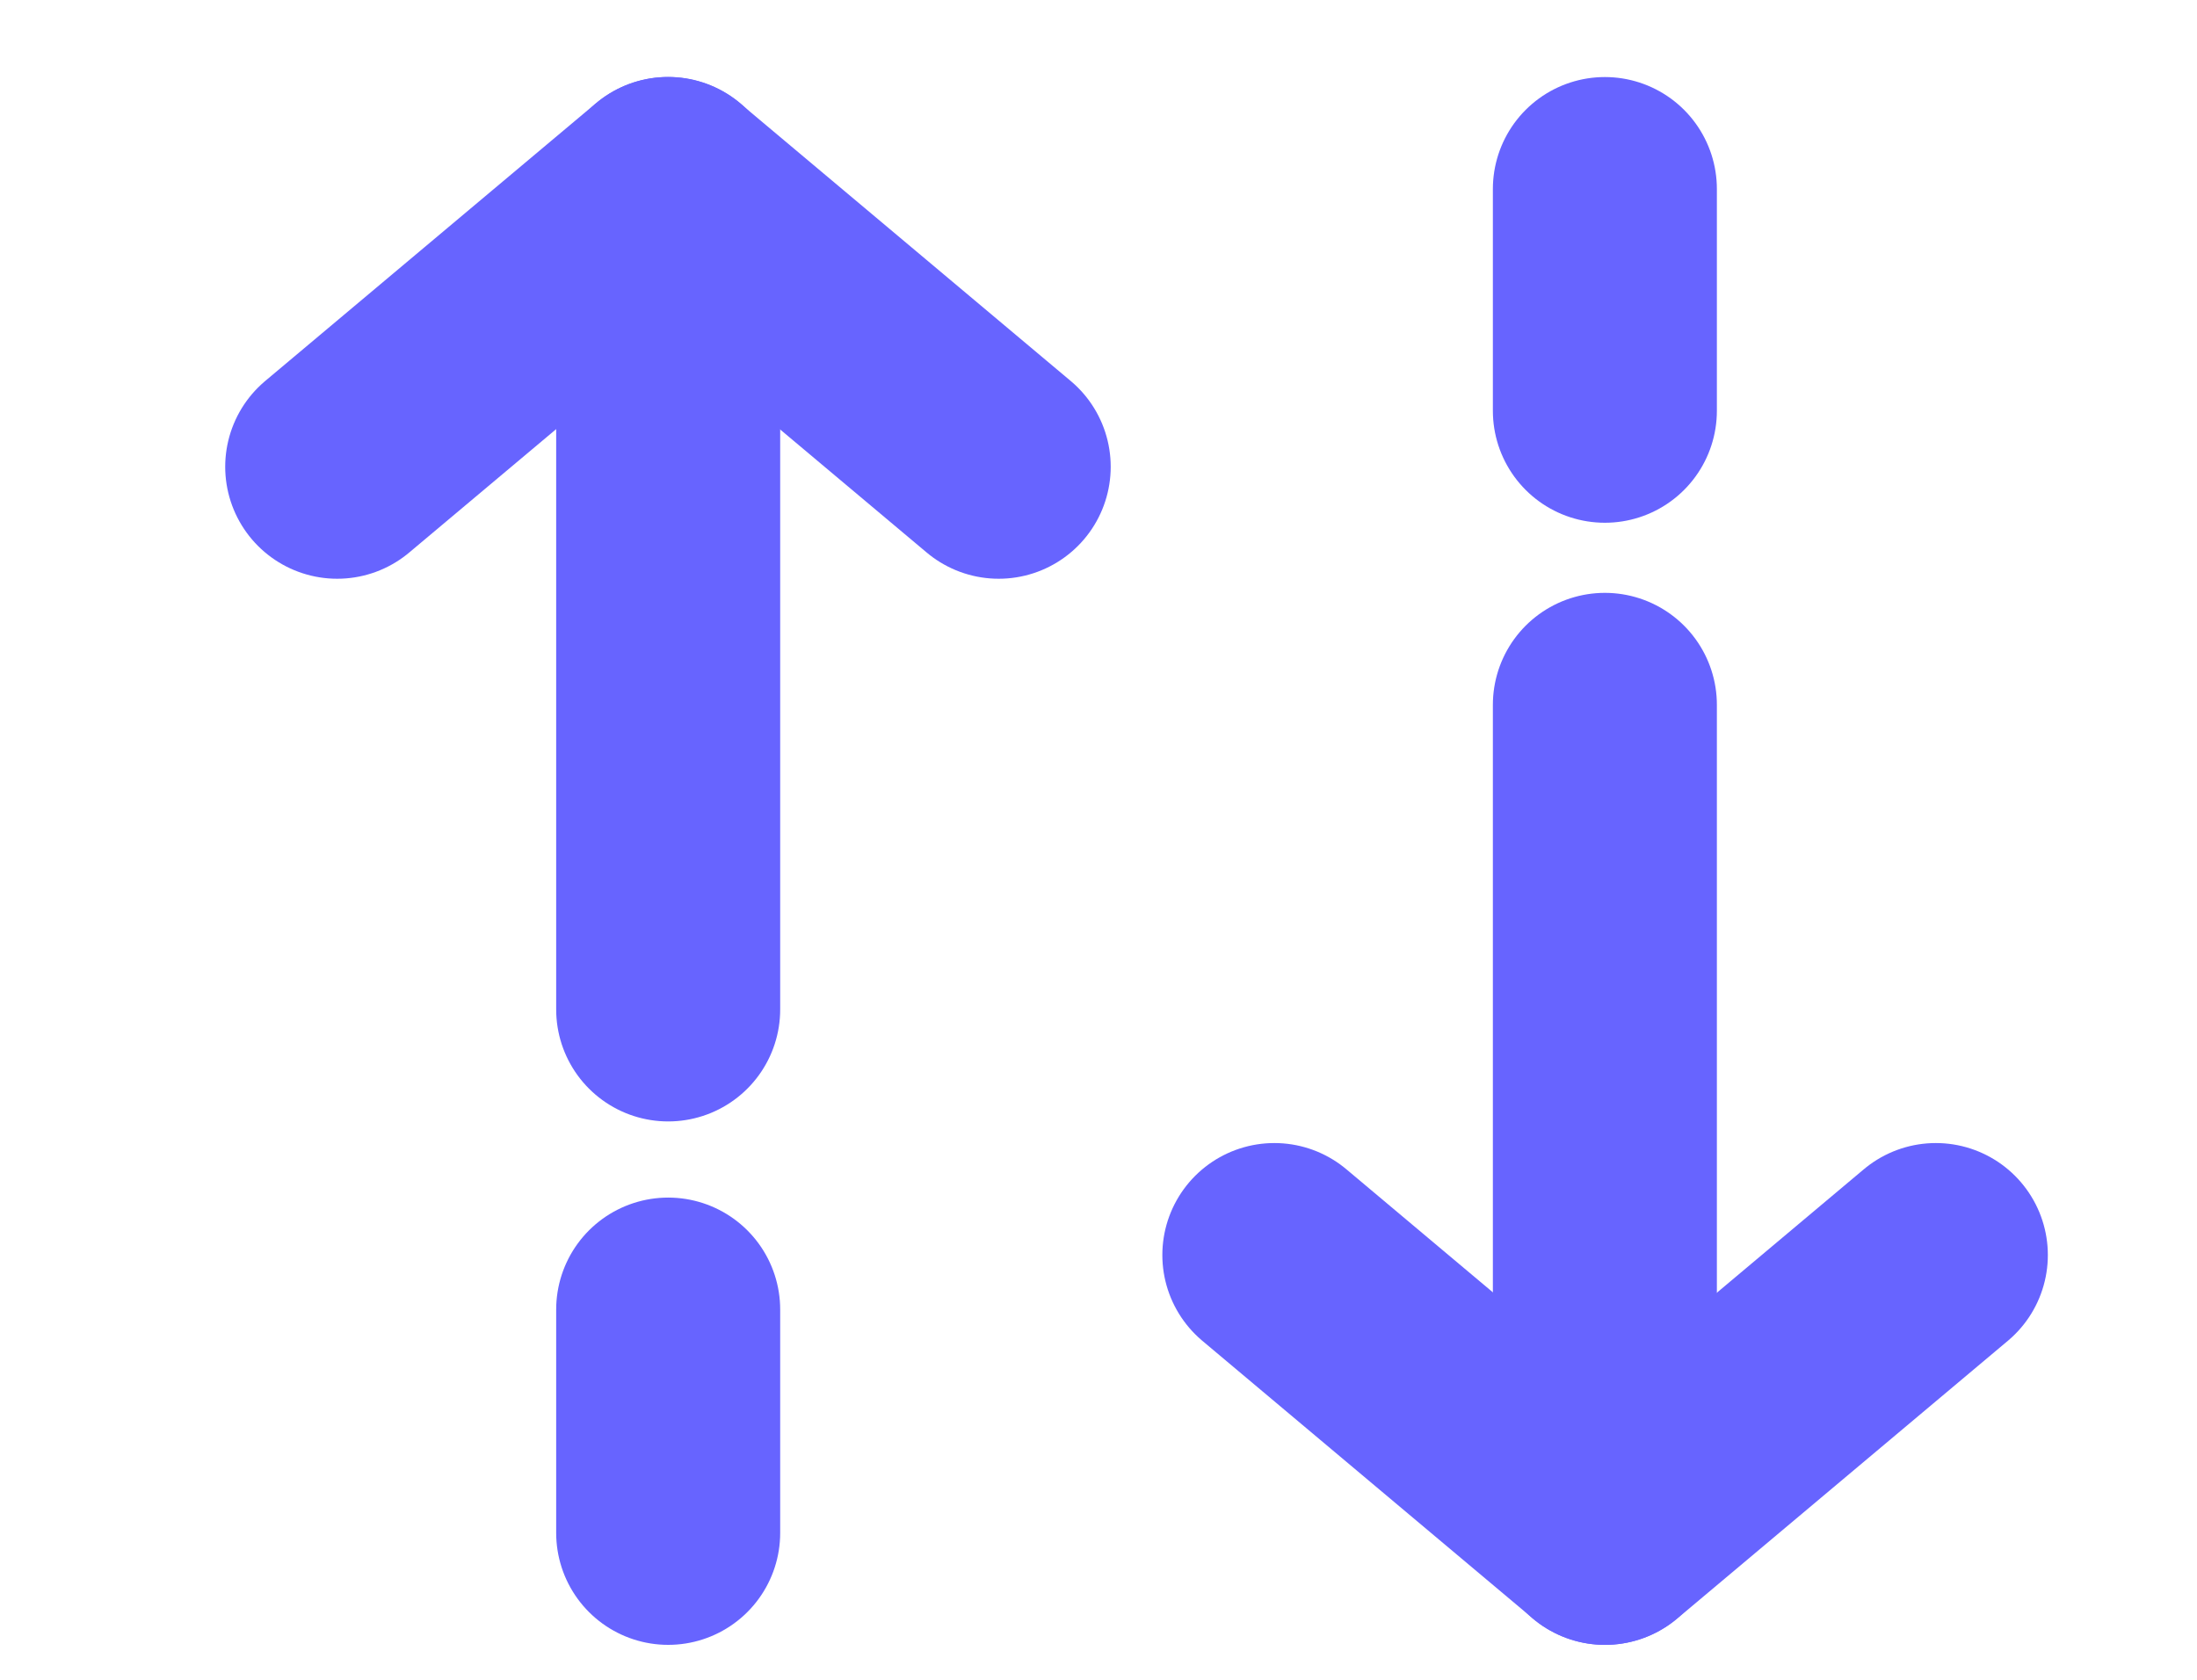 <svg width="17" height="13" viewBox="0 0 17 15" fill="none" xmlns="http://www.w3.org/2000/svg">
<path d="M7.609 4.168L4.656 1.688L1.703 4.168" stroke="#6764FF" stroke-width="2" stroke-linecap="round" stroke-linejoin="round"/>
<path d="M4.658 9.014L4.658 1.687" stroke="#6764FF" stroke-width="2" stroke-linecap="round" stroke-linejoin="round"/>
<path d="M4.658 13.688L4.658 11.694" stroke="#6764FF" stroke-width="2" stroke-linecap="round" stroke-linejoin="round"/>
<path d="M10.07 11.207L13.023 13.688L15.976 11.207" stroke="#6764FF" stroke-width="2" stroke-linecap="round" stroke-linejoin="round"/>
<path d="M13.021 13.688L13.021 6.294" stroke="#6764FF" stroke-width="2" stroke-linecap="round" stroke-linejoin="round"/>
<path d="M13.021 1.688L13.021 3.668" stroke="#6764FF" stroke-width="2" stroke-linecap="round" stroke-linejoin="round"/>
</svg>
